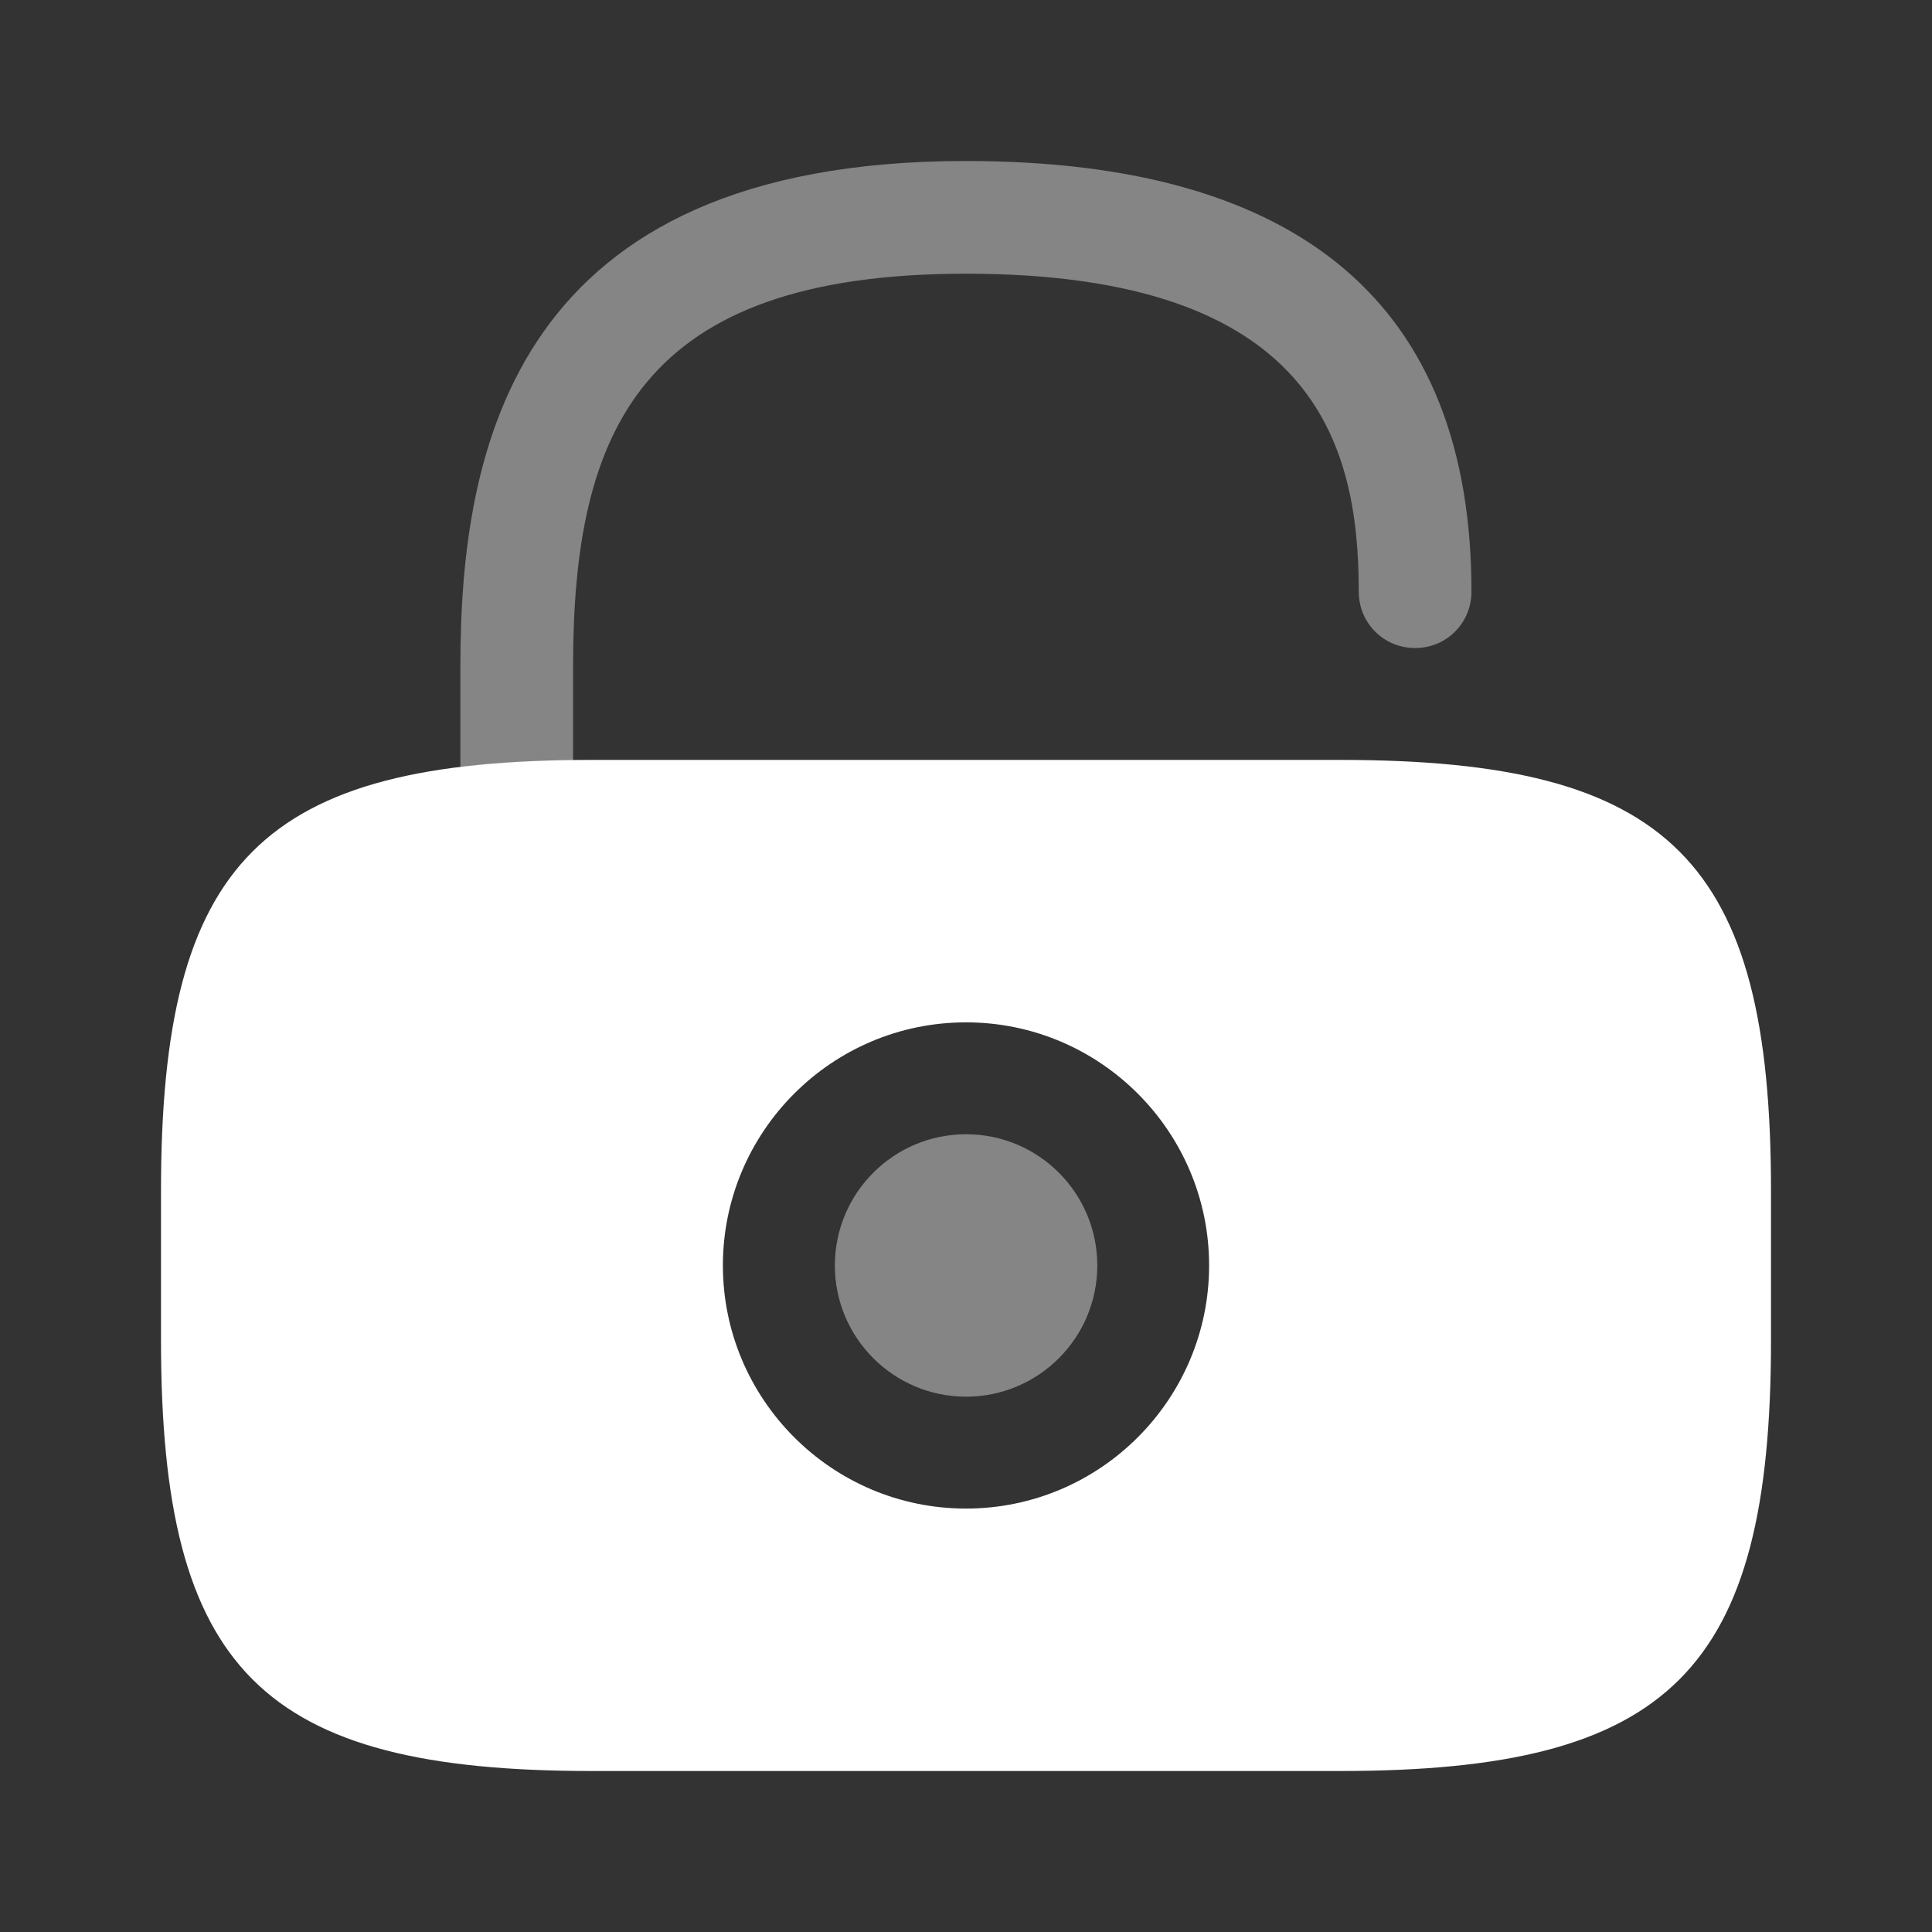 <svg width="24" height="24" viewBox="0 0 24 24" fill="none" xmlns="http://www.w3.org/2000/svg">
<rect x="0" y="0" width="24" height="24" fill="#333333" stroke="none"/>
<path opacity="0.4" d="M12.001 17.35C12.901 17.35 13.631 16.62 13.631 15.72C13.631 14.82 12.901 14.09 12.001 14.09C11.101 14.09 10.371 14.82 10.371 15.72C10.371 16.62 11.101 17.35 12.001 17.35Z" fill="white"/>
<path d="M16.65 9.44H7.35C3.25 9.44 2 10.69 2 14.79V16.65C2 20.75 3.25 22 7.35 22H16.65C20.75 22 22 20.75 22 16.65V14.79C22 10.69 20.75 9.44 16.65 9.44ZM12 18.74C10.33 18.74 8.98 17.38 8.98 15.72C8.98 14.06 10.33 12.7 12 12.7C13.67 12.7 15.02 14.06 15.02 15.72C15.02 17.38 13.67 18.74 12 18.74Z" fill="white"/>
<path opacity="0.4" d="M7.119 9.45V8.28C7.119 5.35 7.949 3.4 11.999 3.4C16.329 3.4 16.879 5.51 16.879 7.35C16.879 7.74 17.189 8.05 17.579 8.05C17.969 8.05 18.279 7.74 18.279 7.35C18.279 3.8 16.169 2 11.999 2C6.369 2 5.719 5.58 5.719 8.28V9.53C6.139 9.48 6.609 9.45 7.119 9.45Z" fill="white"/>
</svg>
